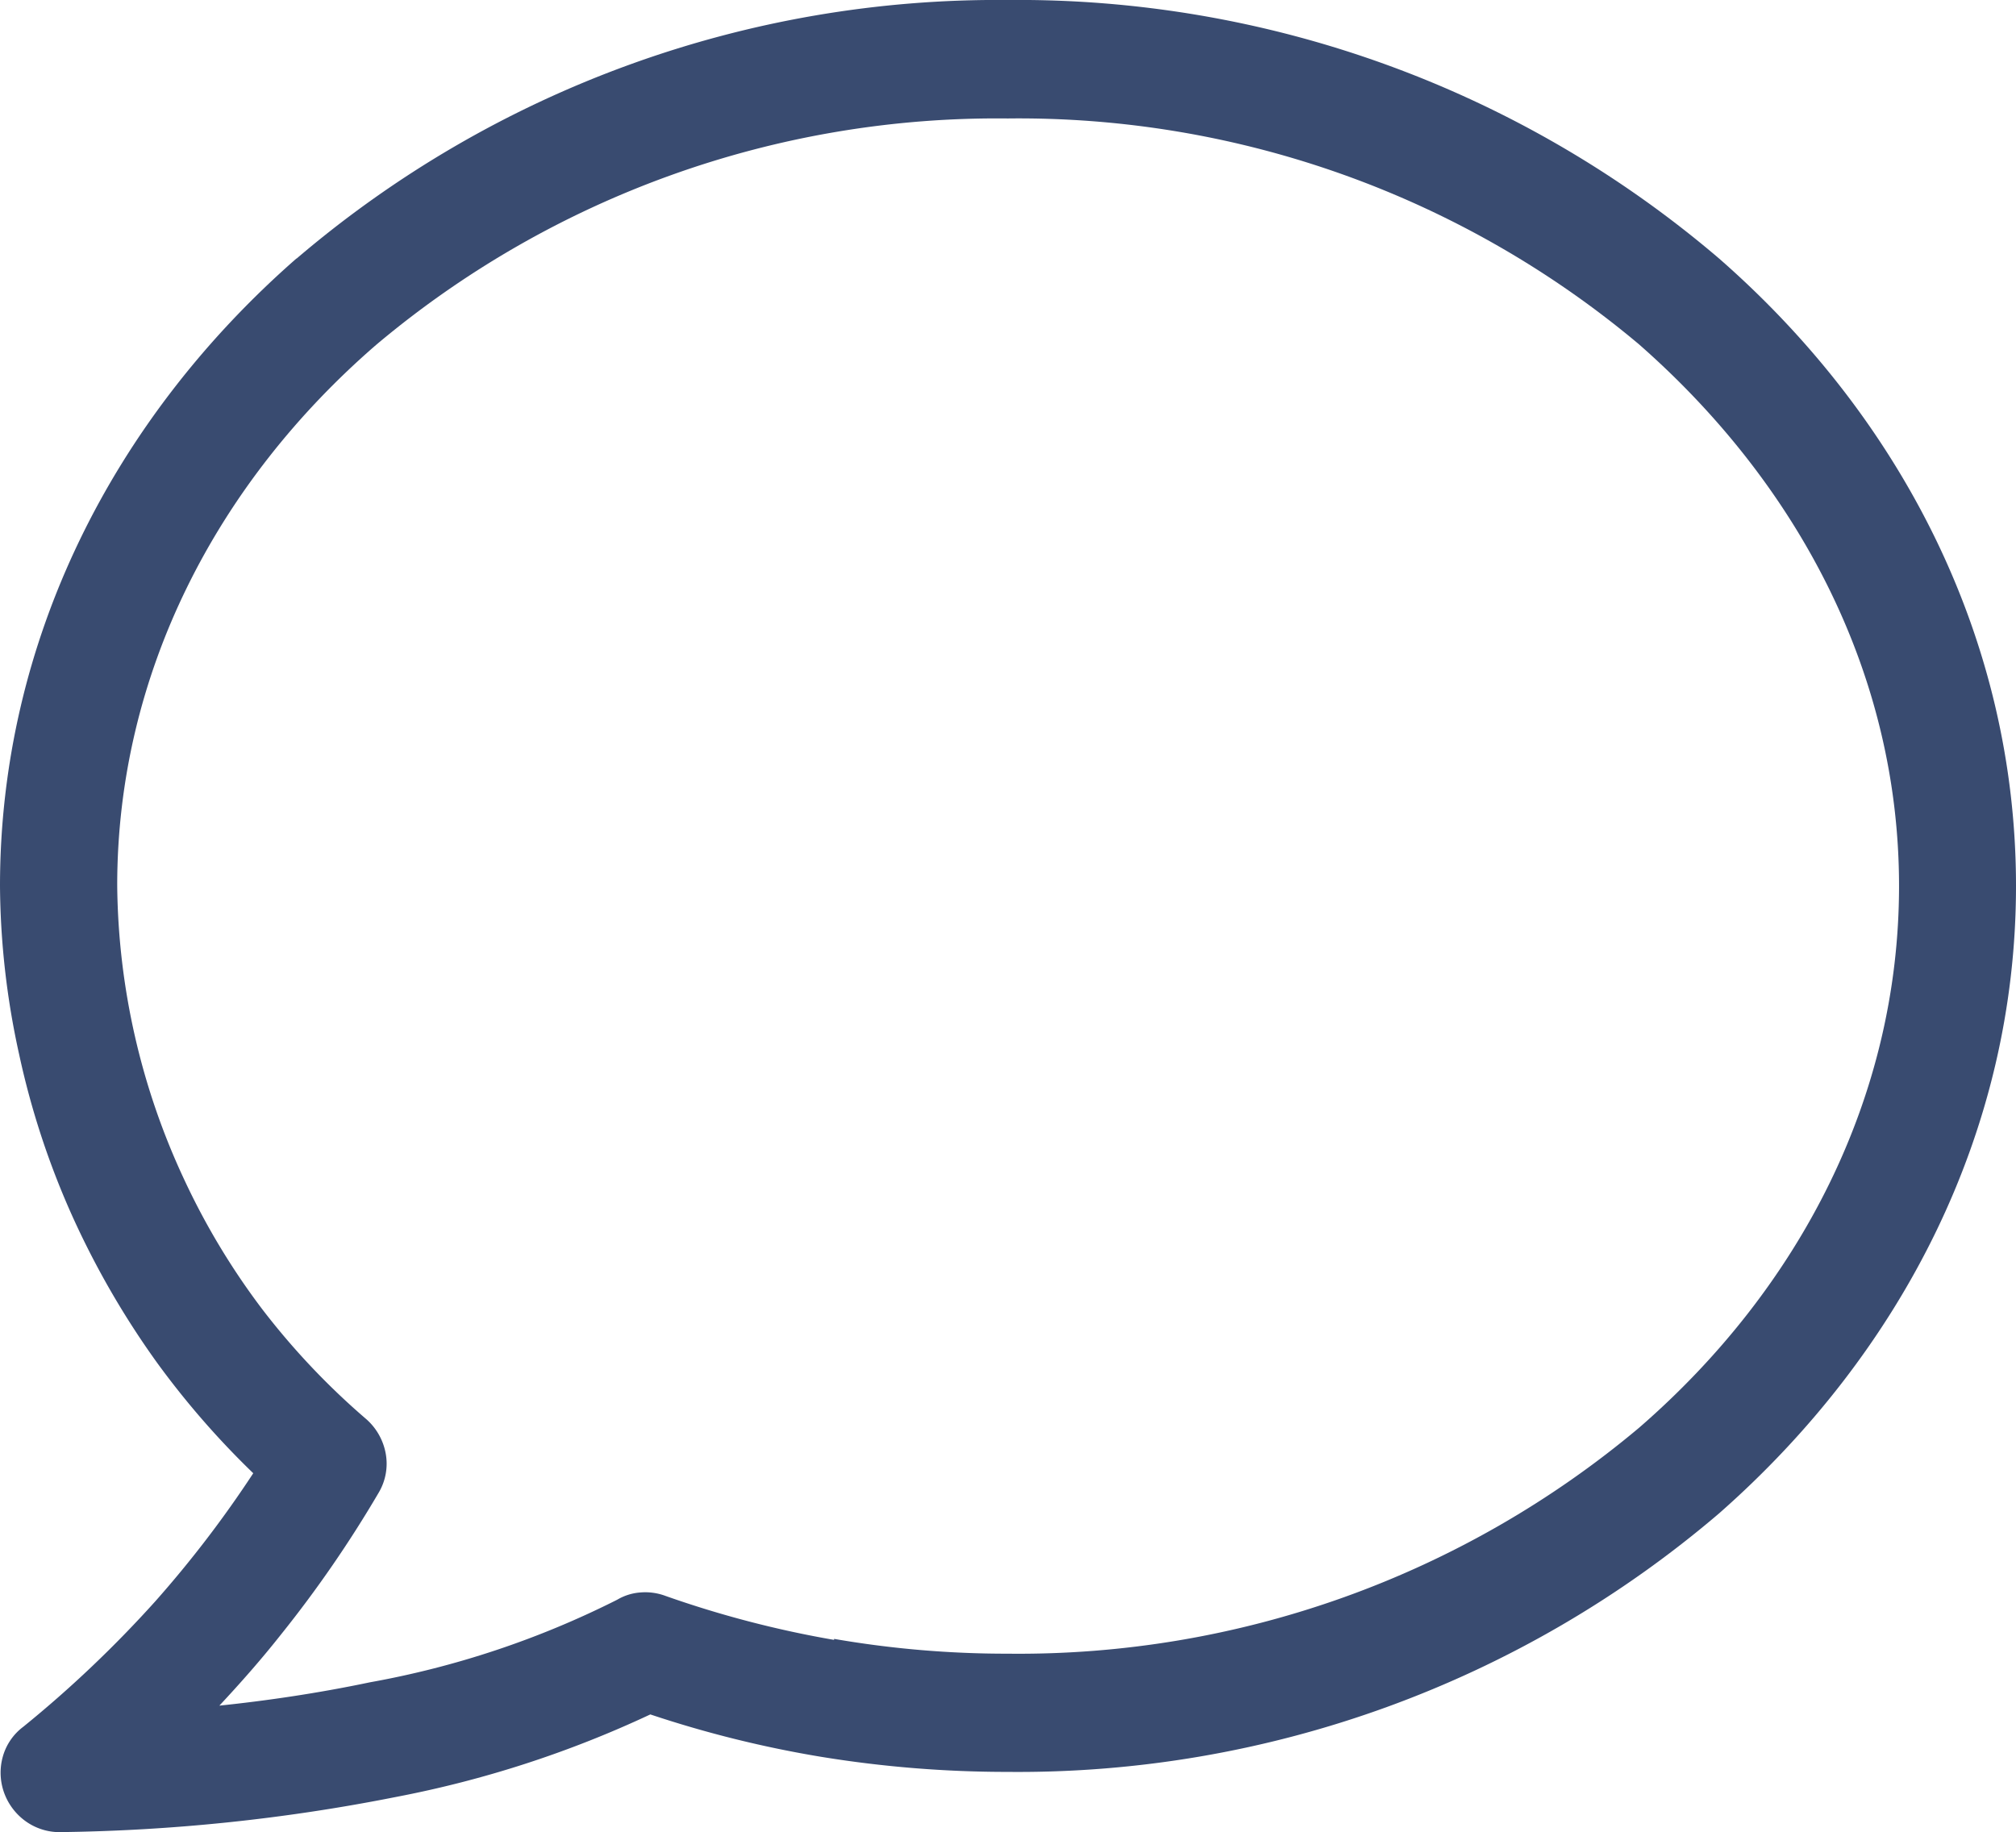 <svg xmlns="http://www.w3.org/2000/svg" viewBox="0 0 80.32 73">
  <defs>
    <style>
      .cls-1 {
        fill: #394b70;
      }
    </style>
  </defs>
  <title>chat</title>
  <g id="Layer_2" data-name="Layer 2">
    <g id="Layer_1-2" data-name="Layer 1">
      <path class="cls-1" d="M33.23,65.3a40.24,40.24,0,0,0,6.92.59,38.43,38.43,0,0,0,25.15-9c6.39-5.54,10.36-13.17,10.36-21.59s-4-16-10.36-21.58a38.41,38.41,0,0,0-25.15-9,38.42,38.42,0,0,0-25.14,9C8.62,19.24,4.67,26.87,4.67,35.28A28.24,28.24,0,0,0,7.34,47a28.4,28.4,0,0,0,3.12,5.18,29.11,29.11,0,0,0,4.15,4.38,2.4,2.4,0,0,1,.76,1.37,2.26,2.26,0,0,1-.28,1.54,47.13,47.13,0,0,1-3.89,5.65c-.79,1-1.61,1.93-2.46,2.84,1.83-.19,3.91-.49,6-.93a36,36,0,0,0,9.85-3.29,2.11,2.11,0,0,1,.93-.29,2.31,2.31,0,0,1,1,.14,41.35,41.35,0,0,0,6.71,1.75Zm-21.41-55A43,43,0,0,1,40.15,0,43,43,0,0,1,68.49,10.3c7.31,6.39,11.83,15.24,11.83,25s-4.53,18.58-11.83,25a43,43,0,0,1-28.34,10.3,46,46,0,0,1-7.43-.6,44.29,44.29,0,0,1-6.81-1.69,42.8,42.8,0,0,1-10.14,3.29A73.35,73.35,0,0,1,2.33,73,2.32,2.32,0,0,1,1,72.55a2.4,2.4,0,0,1-.84-1.13A2.36,2.36,0,0,1,.11,70,2.24,2.24,0,0,1,.93,68.8a46.32,46.32,0,0,0,5.26-5,44.34,44.34,0,0,0,3.9-5.1A33.57,33.57,0,0,1,6.26,54.3a33.91,33.91,0,0,1-3.39-5.87A32.26,32.26,0,0,1,.76,42,31.92,31.92,0,0,1,0,35.3c0-9.76,4.51-18.61,11.81-25Z"/>
    </g>
  </g>
</svg>
